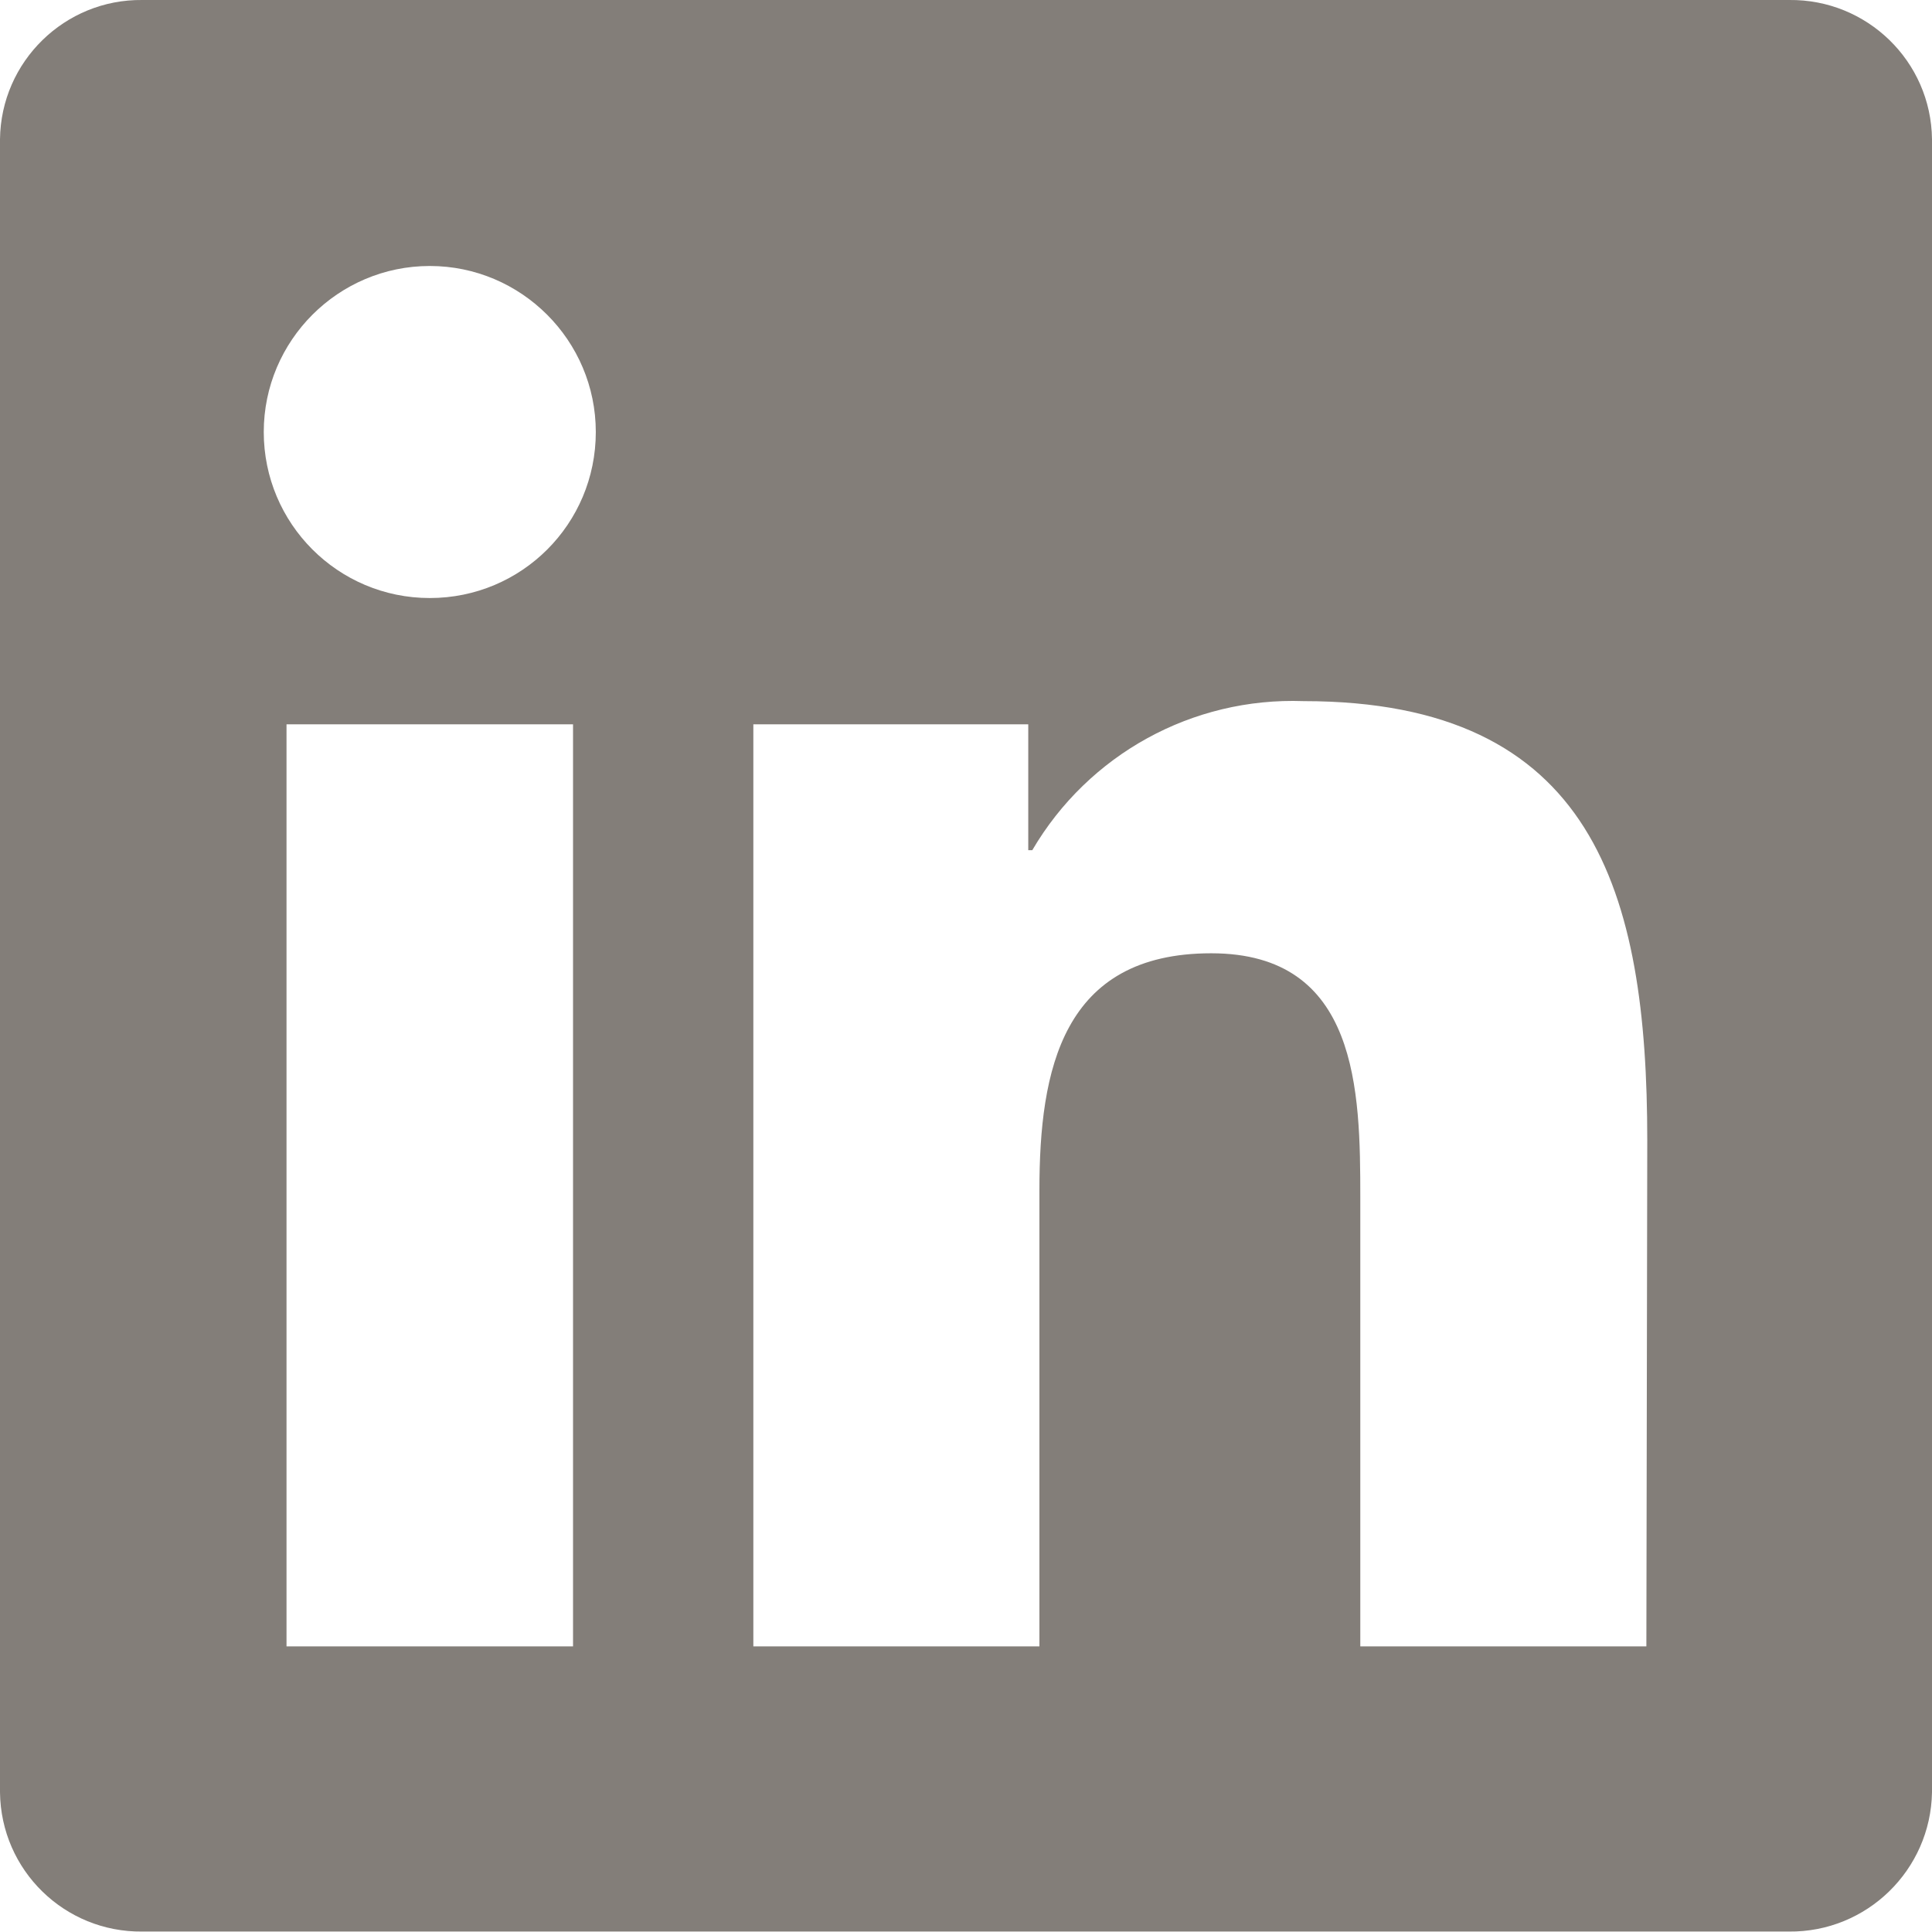 <?xml version="1.0" encoding="utf-8"?>
<!-- Generator: Adobe Illustrator 24.1.2, SVG Export Plug-In . SVG Version: 6.00 Build 0)  -->
<svg version="1.1" id="Capa_1" xmlns="http://www.w3.org/2000/svg" xmlns:xlink="http://www.w3.org/1999/xlink" x="0px" y="0px"
	 viewBox="0 0 432.9 432.9" style="enable-background:new 0 0 432.9 432.9;" xml:space="preserve">
<style type="text/css">
	.st0{fill:#837E79;}
</style>
<g>
	<path id="Path_2520" class="st0" d="M368.9,368.9h-64.1V268.4c0-24-0.4-54.8-33.4-54.8c-33.4,0-38.5,26.1-38.5,53.1v102.2h-64.1
		V162.3h61.6v28.2h0.9c12.6-21.5,35.9-34.3,60.8-33.4c65,0,77,42.8,77,98.4L368.9,368.9z M96.3,134c-20.6,0-37.2-16.7-37.2-37.2
		s16.7-37.2,37.2-37.2s37.2,16.7,37.2,37.2C133.5,117.4,116.9,134,96.3,134L96.3,134 M128.4,368.9H64.2V162.3h64.2V368.9z M400.9,0
		H31.9C14.5-0.2,0.2,13.8,0,31.2v370.4c0.2,17.5,14.5,31.4,31.9,31.2h368.9c17.5,0.2,31.8-13.8,32.1-31.2V31.2
		C432.7,13.7,418.3-0.2,400.9,0"/>
</g>
</svg>
